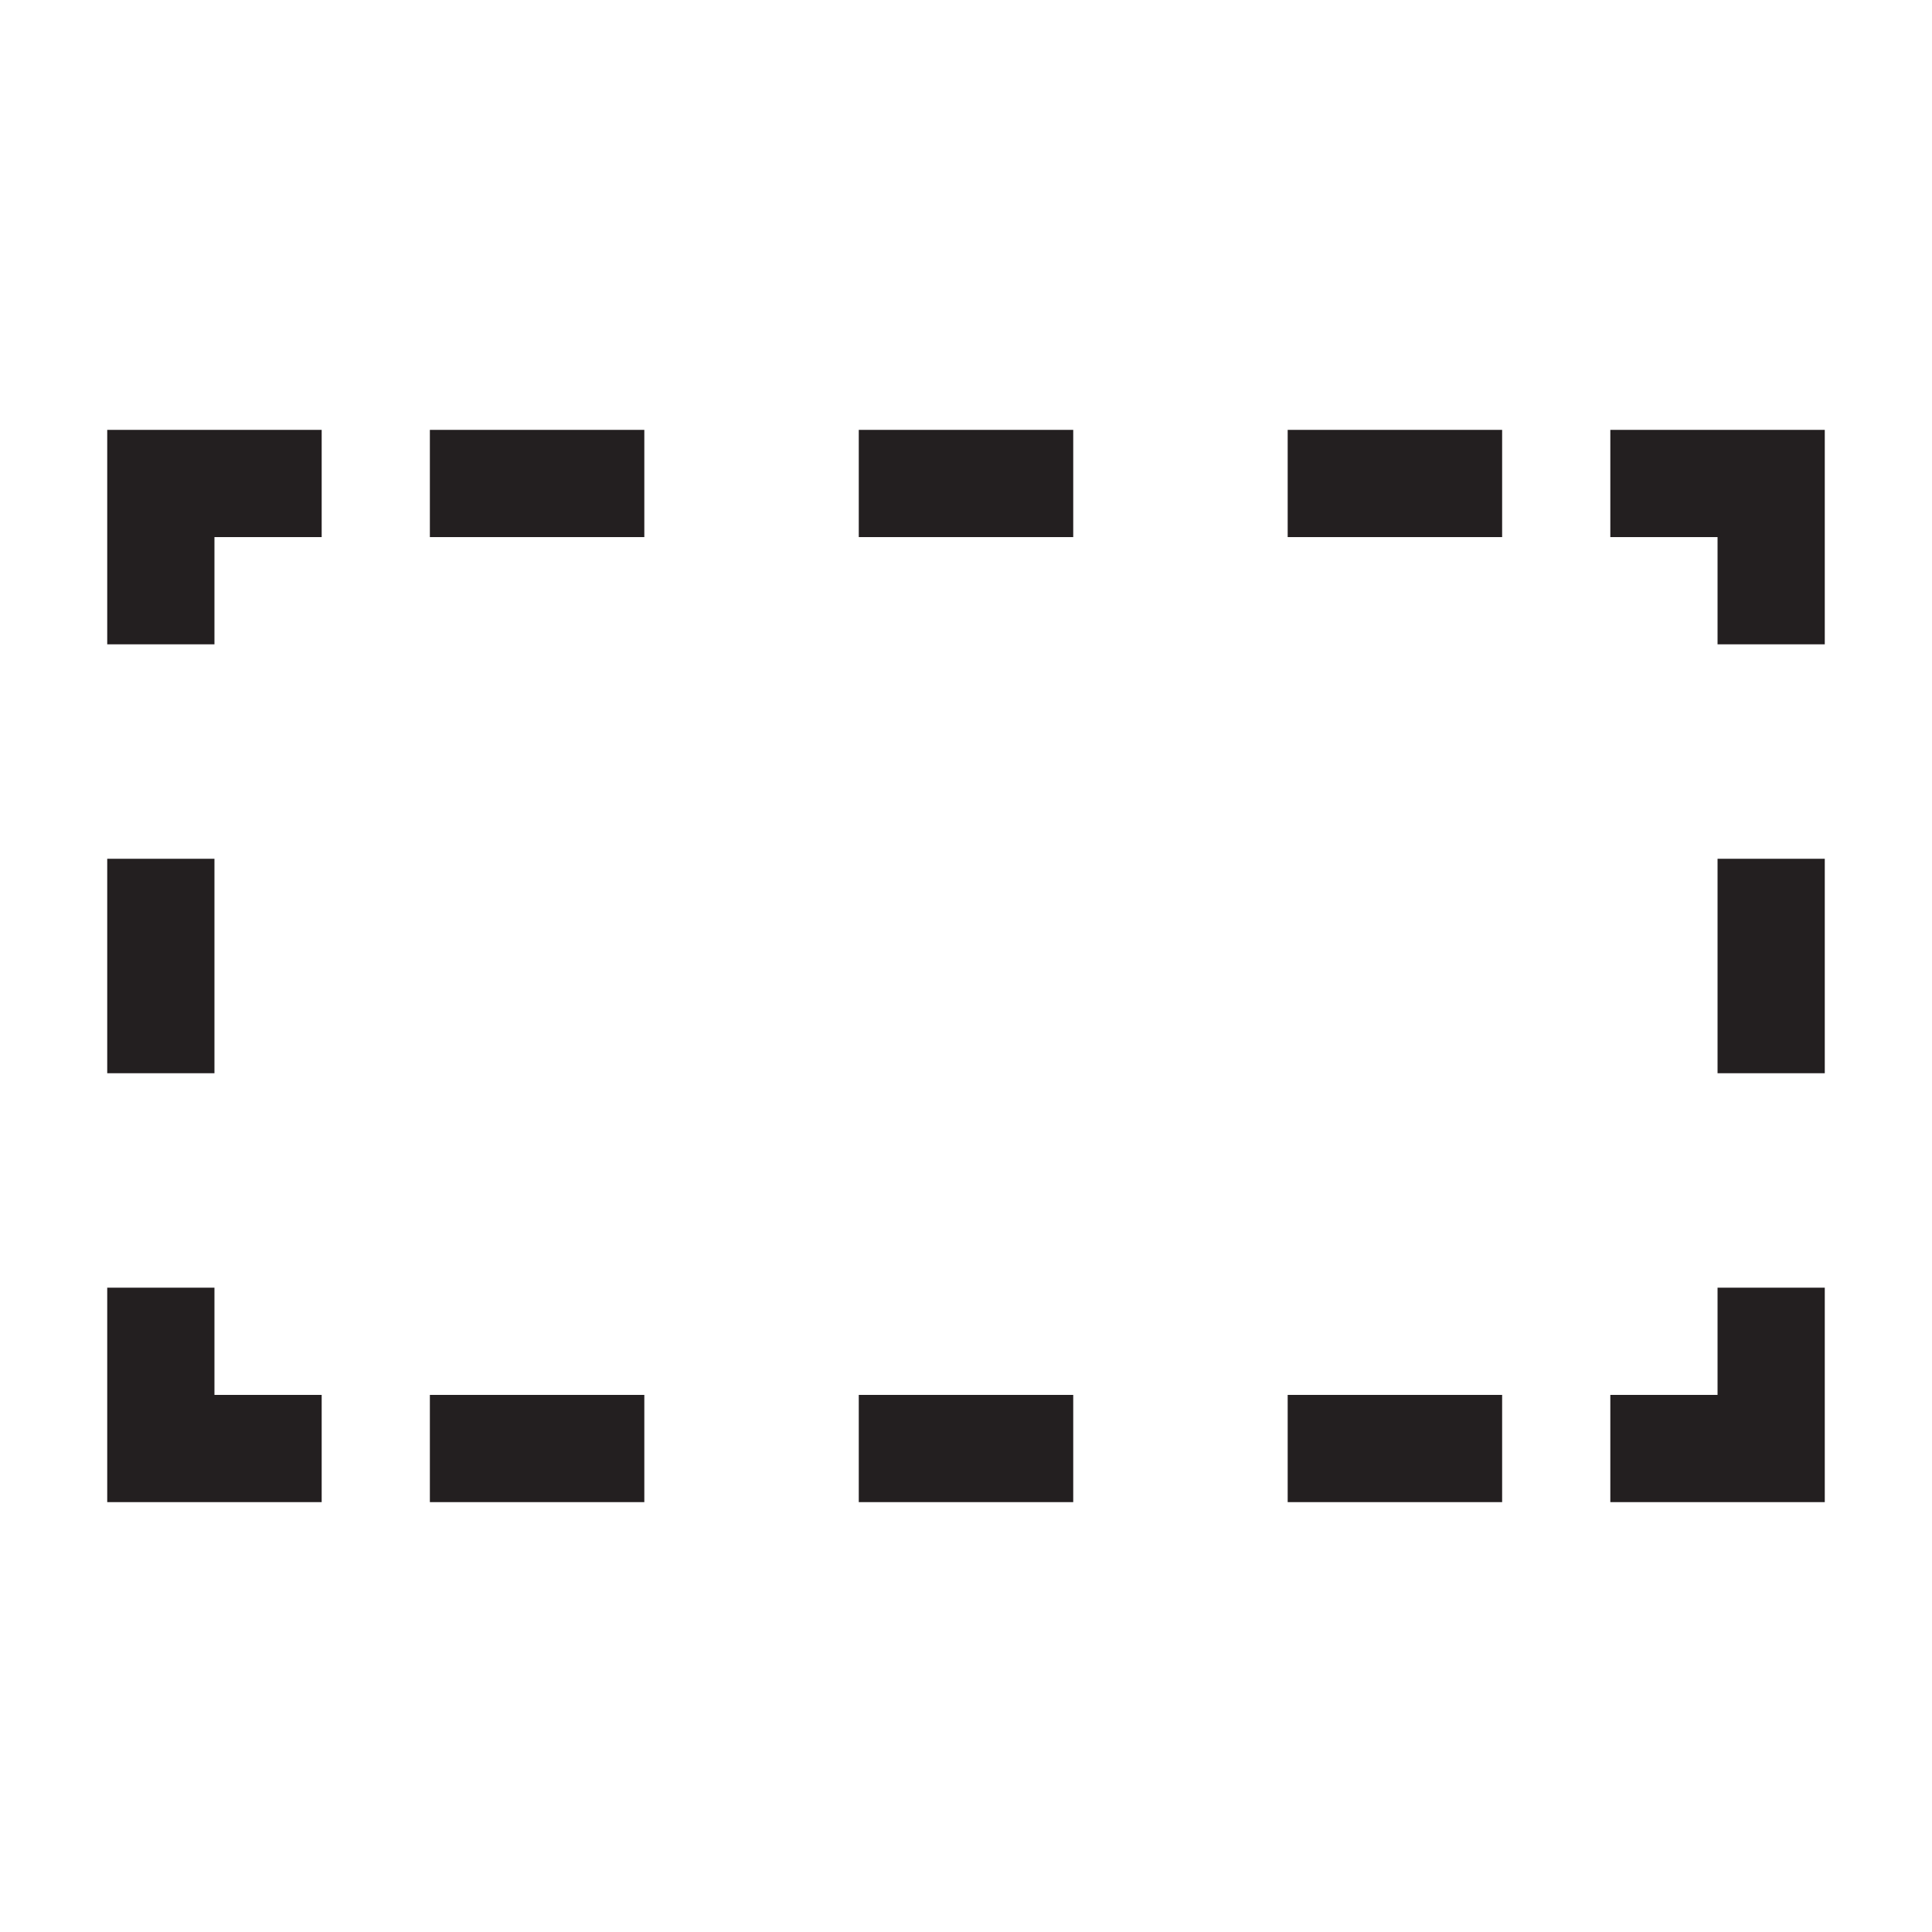 <?xml version="1.0" encoding="utf-8"?>
<!-- Generator: Adobe Illustrator 18.1.1, SVG Export Plug-In . SVG Version: 6.00 Build 0)  -->
<!DOCTYPE svg PUBLIC "-//W3C//DTD SVG 1.1//EN" "http://www.w3.org/Graphics/SVG/1.1/DTD/svg11.dtd">
<svg version="1.1" id="Layer_1" xmlns="http://www.w3.org/2000/svg" xmlns:xlink="http://www.w3.org/1999/xlink" x="0px" y="0px"
	 viewBox="0 0 200 200" enable-background="new 0 0 200 200" xml:space="preserve">
<g>
	<rect x="44.5" y="44.5" fill="#231F20" width="22.2" height="11.1"/>
	<rect x="44.5" y="144.4" fill="#231F20" width="22.2" height="11.1"/>
	<rect x="88.9" y="44.5" fill="#231F20" width="22.2" height="11.1"/>
	<rect x="133.3" y="44.5" fill="#231F20" width="22.2" height="11.1"/>
	<rect x="88.9" y="144.4" fill="#231F20" width="22.2" height="11.1"/>
	<rect x="133.3" y="144.4" fill="#231F20" width="22.2" height="11.1"/>
	<polygon fill="#231F20" points="11.1,44.5 11.1,55.6 11.1,66.7 22.2,66.7 22.2,55.6 33.3,55.6 33.3,44.5 22.2,44.5 	"/>
	<rect x="11.1" y="88.9" fill="#231F20" width="11.1" height="22.2"/>
	<rect x="177.8" y="88.9" fill="#231F20" width="11.1" height="22.2"/>
	<polygon fill="#231F20" points="177.8,44.5 166.7,44.5 166.7,55.6 177.8,55.6 177.8,66.7 188.9,66.7 188.9,55.6 188.9,44.5 	"/>
	<polygon fill="#231F20" points="177.8,144.4 166.7,144.4 166.7,155.5 177.8,155.5 188.9,155.5 188.9,144.4 188.9,133.3 
		177.8,133.3 	"/>
	<polygon fill="#231F20" points="22.2,133.3 11.1,133.3 11.1,144.4 11.1,155.5 22.2,155.5 33.3,155.5 33.3,144.4 22.2,144.4 	"/>
</g>
</svg>
